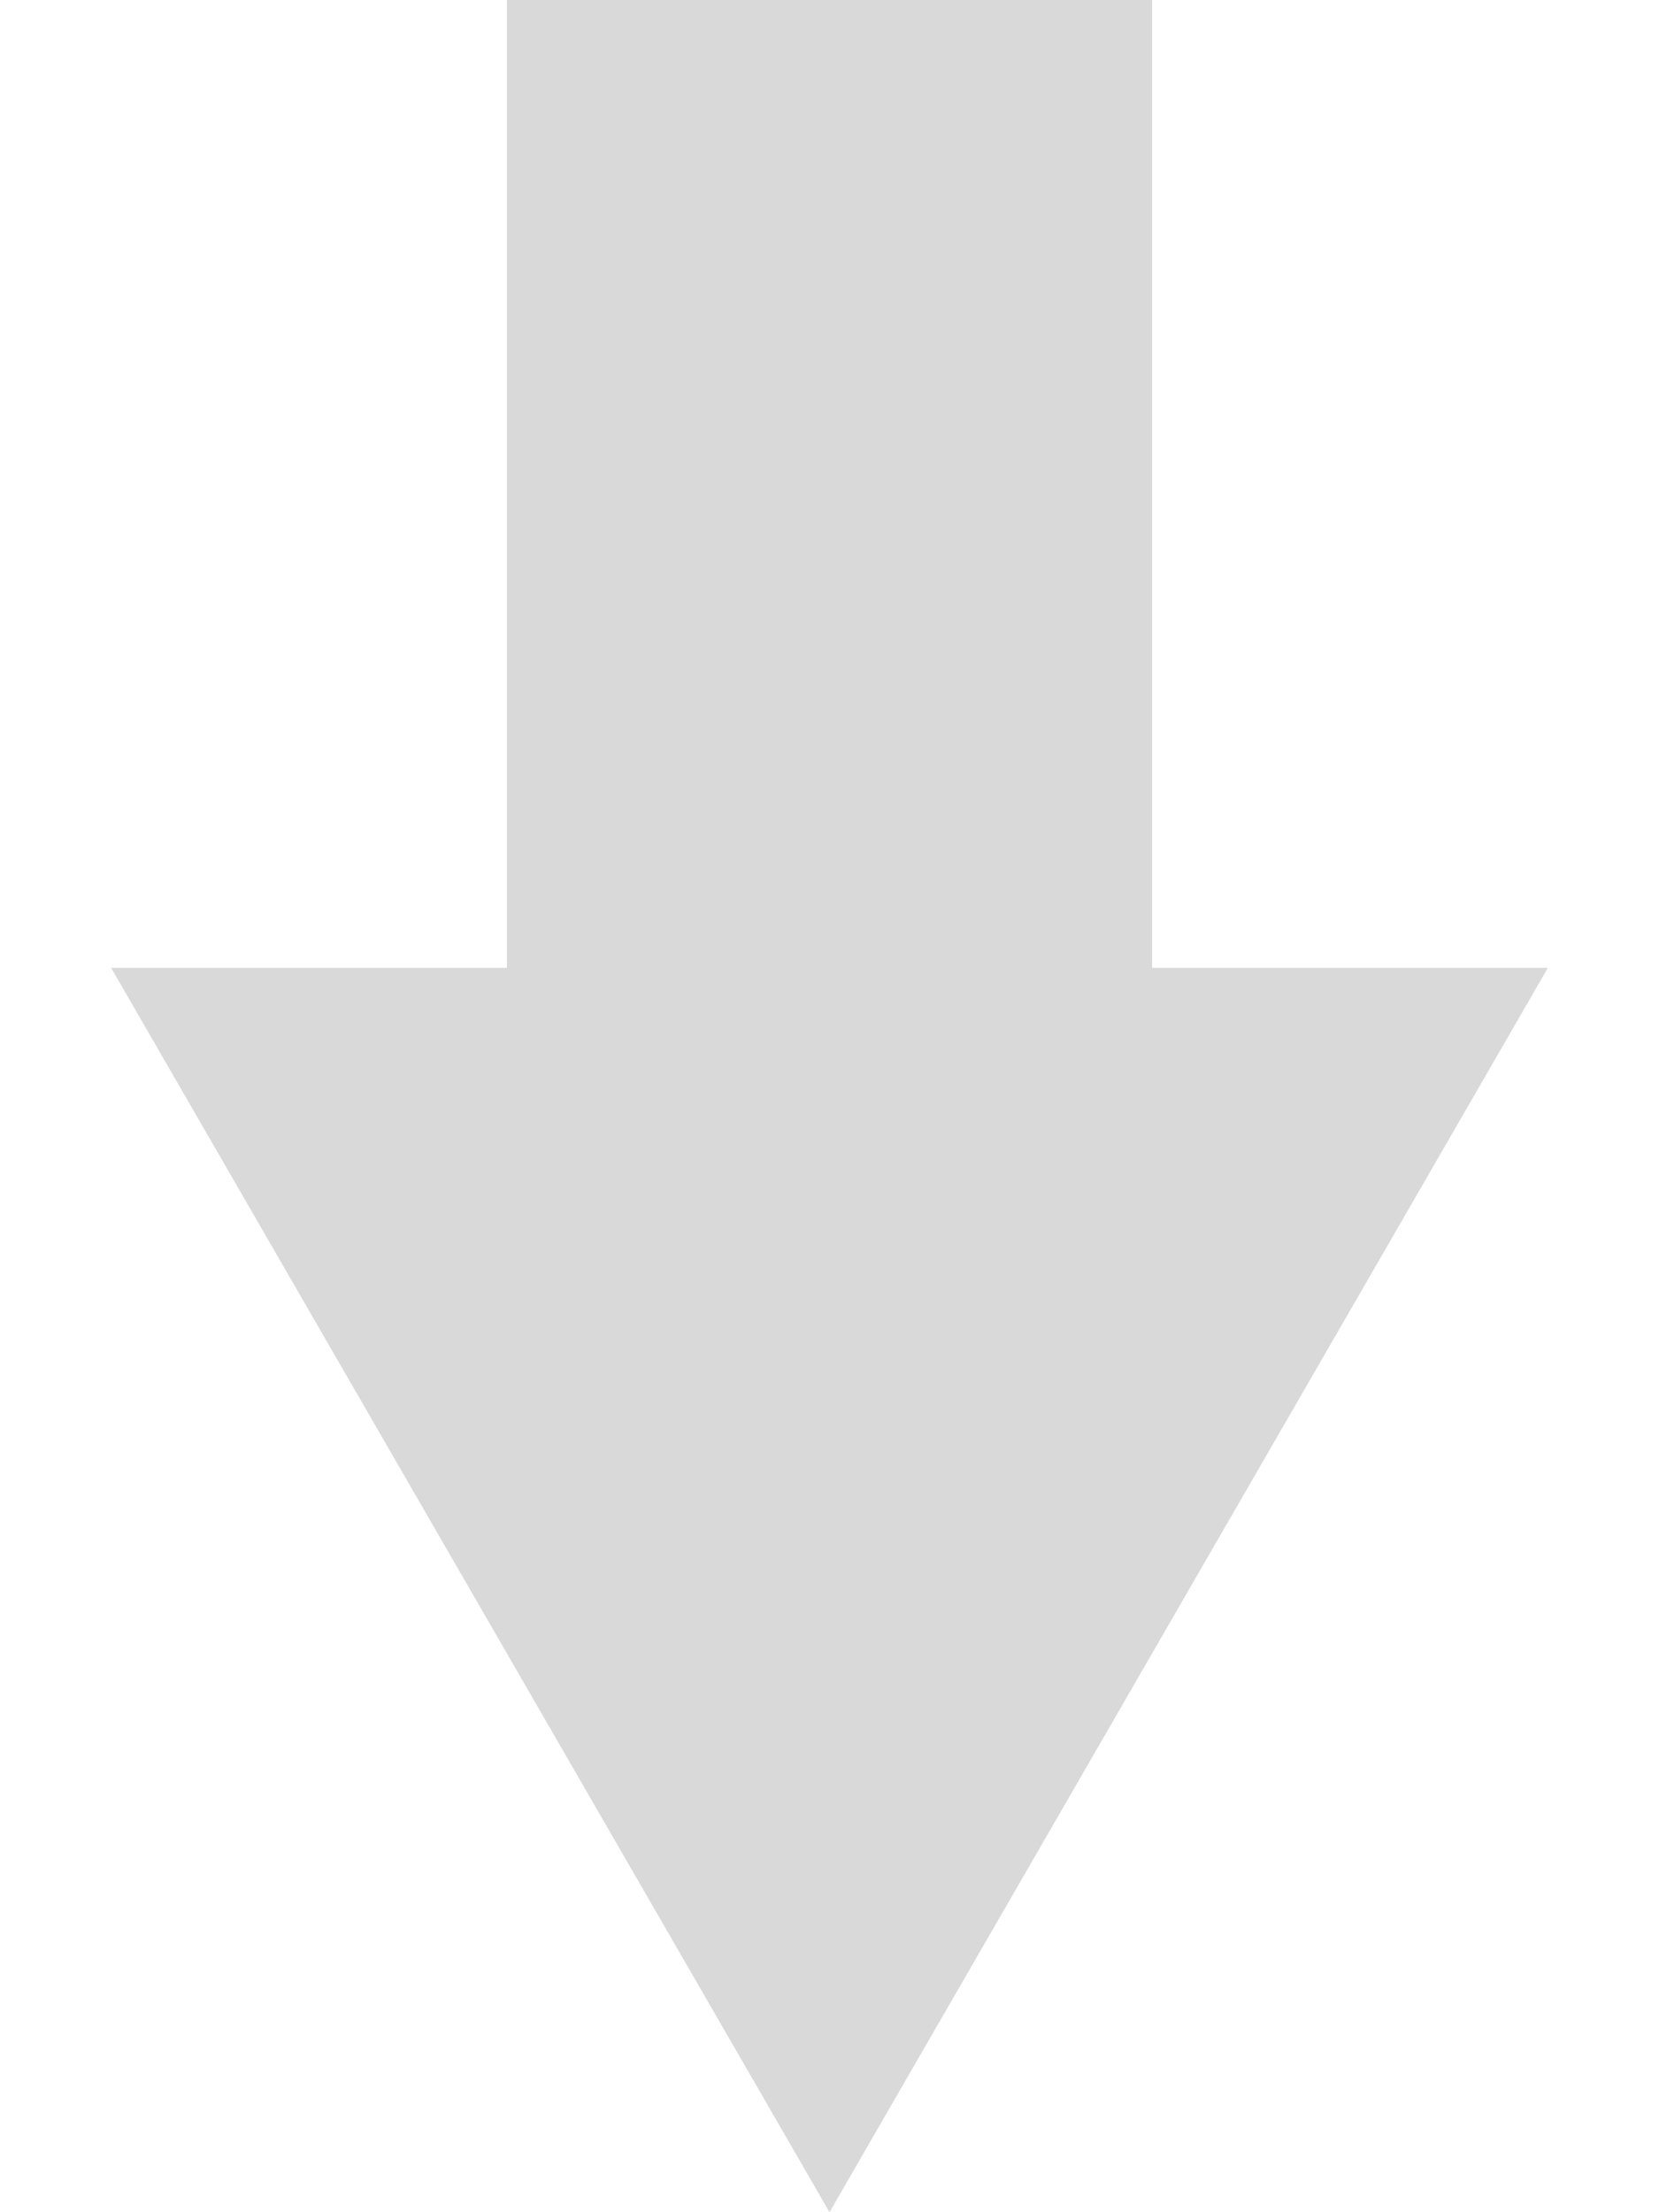 <svg width="60" height="80" viewBox="0 0 60 80" fill="none" xmlns="http://www.w3.org/2000/svg">
<rect x="41.667" y="46.667" width="23.333" height="46.667" transform="rotate(180 41.667 46.667)" fill="#D9D9D9"/>
<path d="M30 80L4.019 35L55.981 35L30 80Z" fill="#D9D9D9"/>
</svg>

